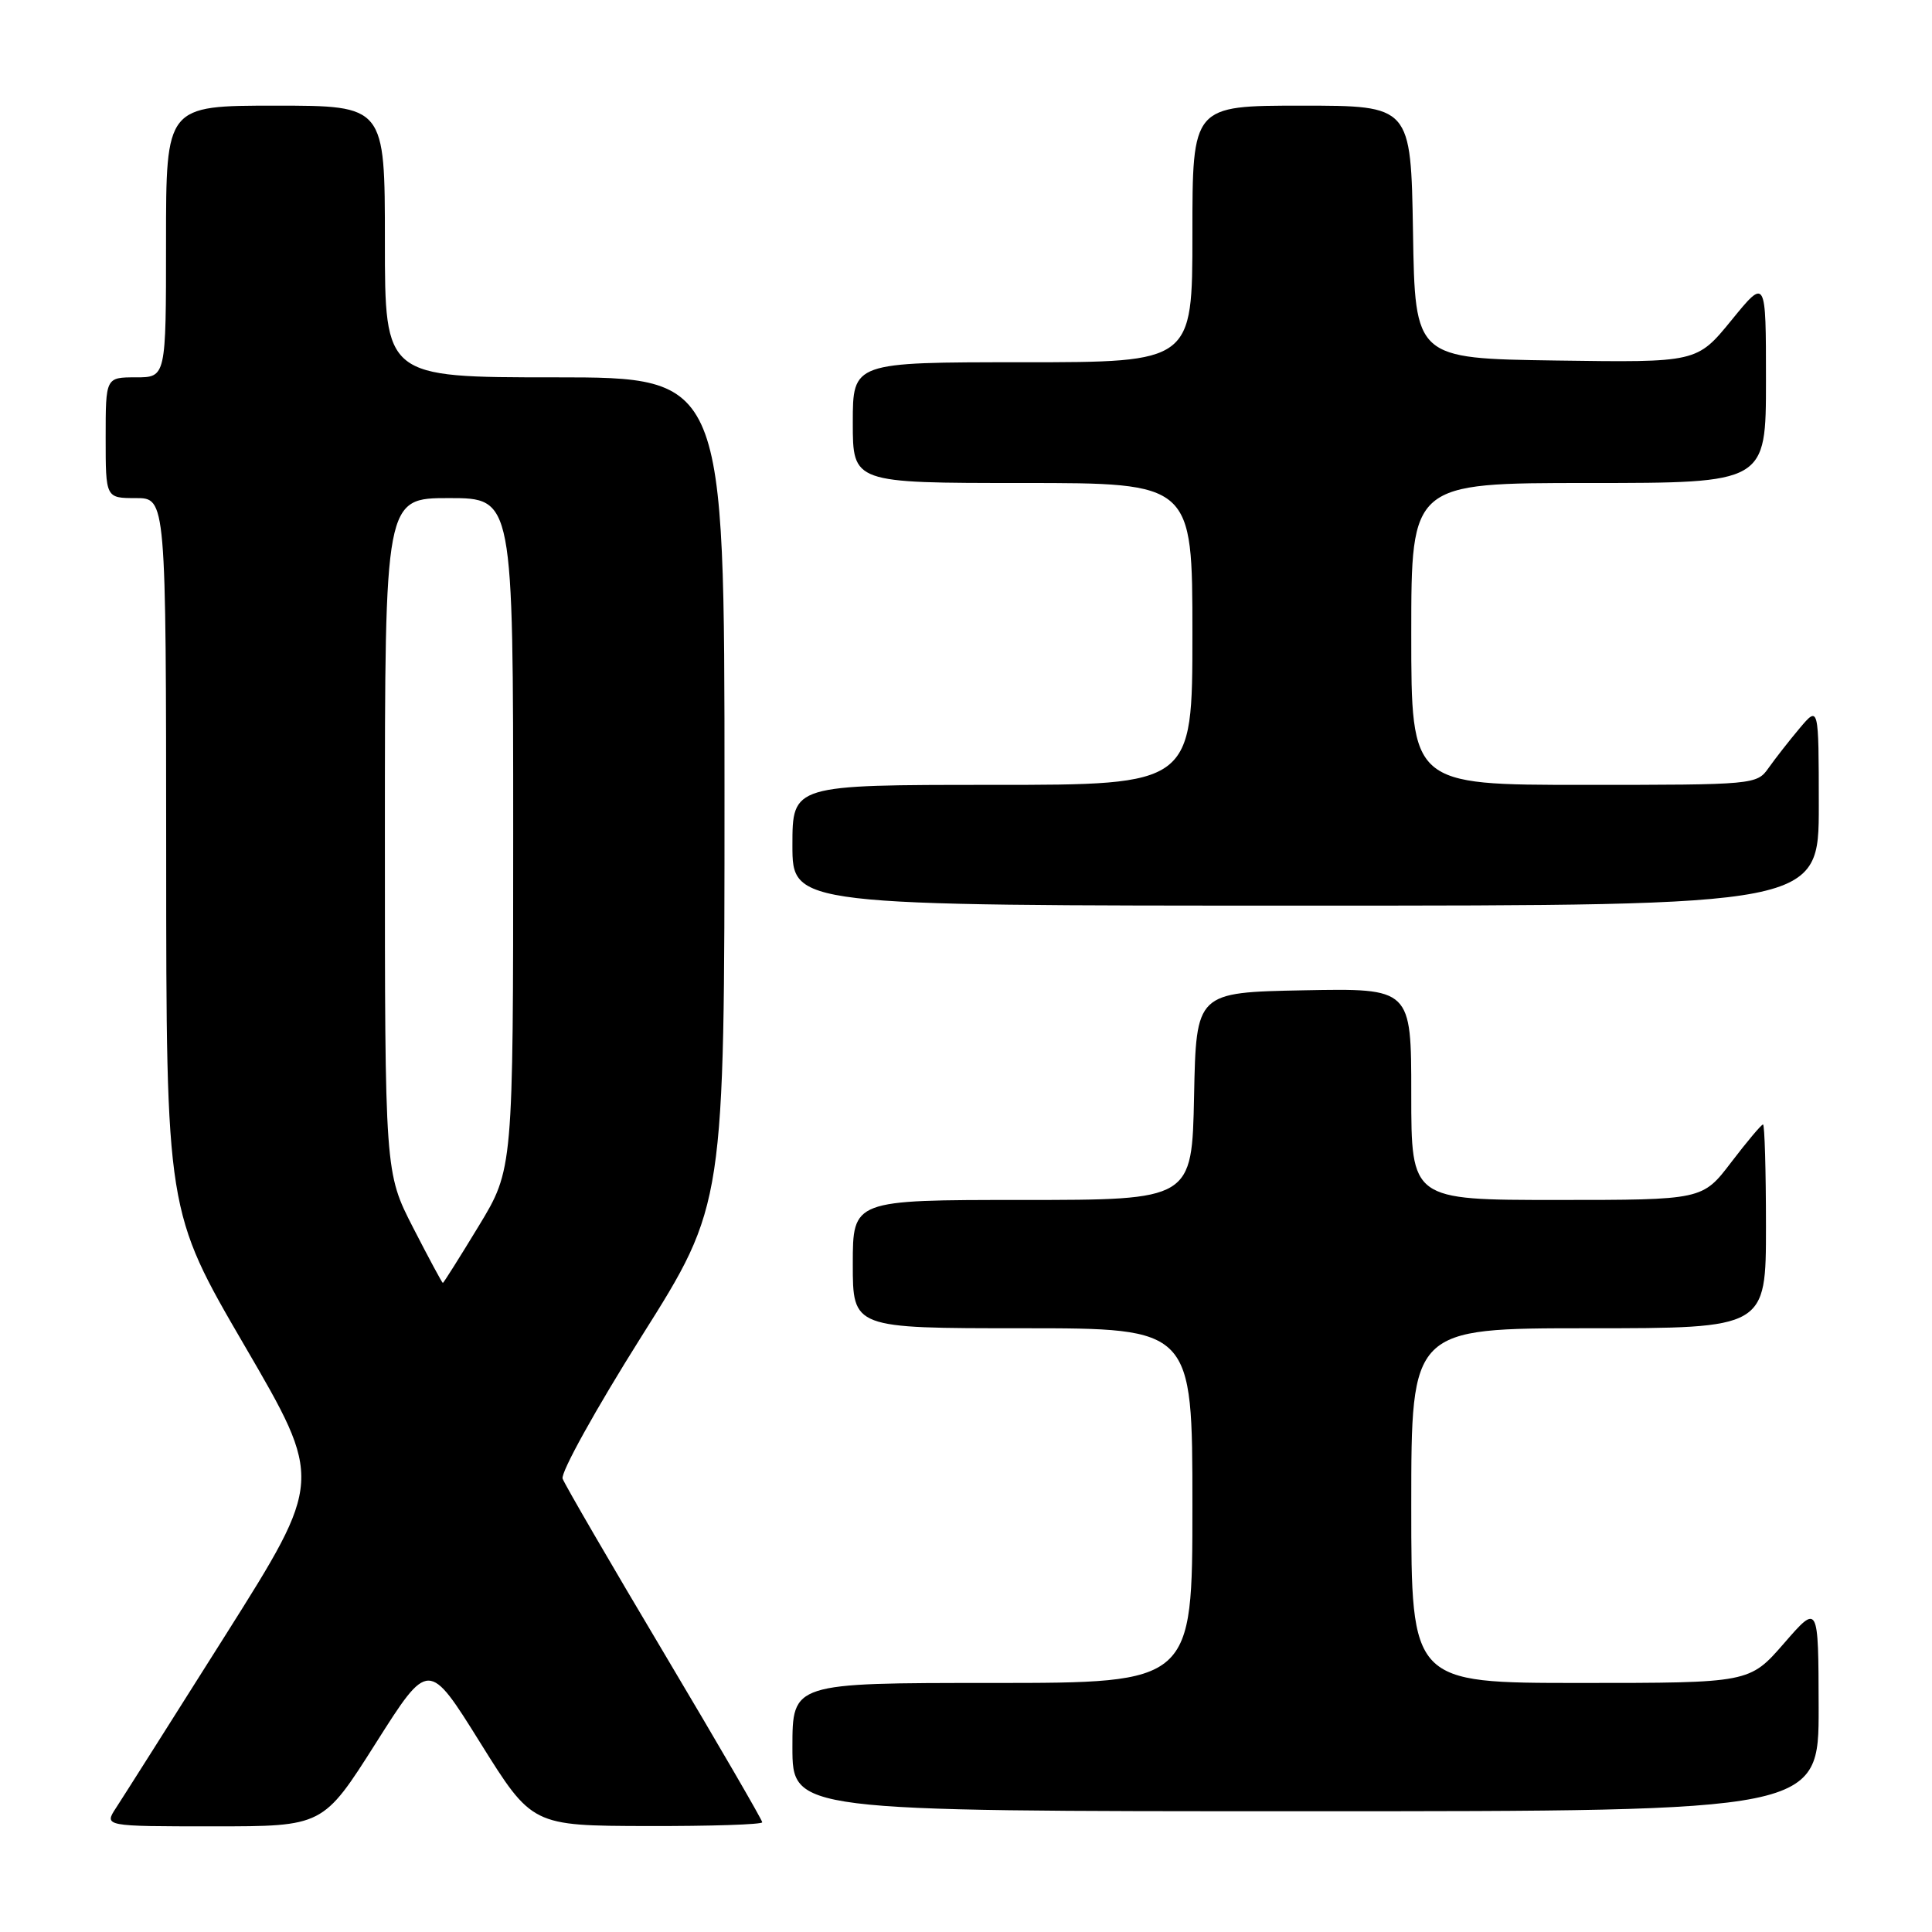 <?xml version="1.0" encoding="UTF-8" standalone="no"?>
<!DOCTYPE svg PUBLIC "-//W3C//DTD SVG 1.1//EN" "http://www.w3.org/Graphics/SVG/1.1/DTD/svg11.dtd" >
<svg xmlns="http://www.w3.org/2000/svg" xmlns:xlink="http://www.w3.org/1999/xlink" version="1.1" viewBox="0 0 256 256">
 <g >
 <path fill="currentColor"
d=" M 49.80 230.97 C 56.79 219.94 56.79 219.94 63.64 230.93 C 70.50 241.92 70.50 241.92 85.75 241.96 C 94.14 241.98 101.00 241.76 101.00 241.46 C 101.00 241.16 95.17 231.12 88.04 219.14 C 80.91 207.17 74.84 196.72 74.55 195.93 C 74.26 195.15 78.97 186.66 85.01 177.07 C 96.00 159.64 96.00 159.64 96.00 104.82 C 96.00 50.00 96.00 50.00 73.50 50.00 C 51.00 50.00 51.00 50.00 51.00 32.00 C 51.00 14.00 51.00 14.00 36.50 14.00 C 22.00 14.00 22.00 14.00 22.00 32.00 C 22.00 50.00 22.00 50.00 18.00 50.00 C 14.00 50.00 14.00 50.00 14.00 58.00 C 14.00 66.00 14.00 66.00 18.00 66.00 C 22.00 66.00 22.00 66.00 22.02 113.25 C 22.03 160.50 22.03 160.50 32.42 178.33 C 42.81 196.16 42.81 196.16 29.91 216.61 C 22.81 227.86 16.28 238.17 15.39 239.53 C 13.77 242.00 13.77 242.00 28.29 242.00 C 42.81 242.00 42.81 242.00 49.80 230.97 Z  M 240.98 226.25 C 240.95 212.50 240.95 212.50 236.39 217.75 C 231.82 223.00 231.82 223.00 209.41 223.00 C 187.00 223.00 187.00 223.00 187.00 199.50 C 187.00 176.00 187.00 176.00 210.50 176.00 C 234.00 176.00 234.00 176.00 234.00 162.50 C 234.00 155.07 233.82 149.00 233.61 149.00 C 233.39 149.00 231.50 151.25 229.40 154.00 C 225.59 159.00 225.59 159.00 206.29 159.00 C 187.00 159.00 187.00 159.00 187.00 144.97 C 187.00 130.95 187.00 130.95 172.75 131.22 C 158.50 131.50 158.50 131.50 158.22 145.25 C 157.94 159.00 157.94 159.00 135.47 159.00 C 113.00 159.00 113.00 159.00 113.00 167.50 C 113.00 176.00 113.00 176.00 135.50 176.00 C 158.00 176.00 158.00 176.00 158.00 199.50 C 158.00 223.00 158.00 223.00 131.50 223.00 C 105.00 223.00 105.00 223.00 105.00 231.50 C 105.00 240.00 105.00 240.00 173.00 240.00 C 241.00 240.00 241.00 240.00 240.98 226.25 Z  M 241.00 106.75 C 240.99 93.50 240.99 93.50 238.46 96.50 C 237.07 98.15 235.23 100.51 234.35 101.75 C 232.79 103.97 232.48 104.00 209.88 104.00 C 187.00 104.00 187.00 104.00 187.00 84.00 C 187.00 64.00 187.00 64.00 210.50 64.00 C 234.00 64.00 234.00 64.00 234.00 50.41 C 234.00 36.82 234.00 36.82 229.43 42.43 C 224.85 48.04 224.85 48.04 206.18 47.77 C 187.50 47.50 187.50 47.50 187.23 30.75 C 186.95 14.00 186.95 14.00 172.48 14.00 C 158.00 14.00 158.00 14.00 158.00 31.00 C 158.00 48.00 158.00 48.00 135.50 48.00 C 113.00 48.00 113.00 48.00 113.00 56.00 C 113.00 64.00 113.00 64.00 135.50 64.00 C 158.00 64.00 158.00 64.00 158.00 84.00 C 158.00 104.00 158.00 104.00 131.50 104.00 C 105.00 104.00 105.00 104.00 105.00 112.00 C 105.00 120.00 105.00 120.00 173.00 120.00 C 241.00 120.00 241.00 120.00 241.00 106.75 Z  M 54.75 162.69 C 51.00 155.38 51.00 155.38 51.00 110.69 C 51.00 66.00 51.00 66.00 59.50 66.00 C 68.00 66.00 68.00 66.00 68.00 110.46 C 68.00 154.93 68.00 154.93 63.43 162.46 C 60.91 166.61 58.77 170.00 58.68 170.00 C 58.58 169.99 56.81 166.70 54.75 162.69 Z "/>
</g>
</svg>